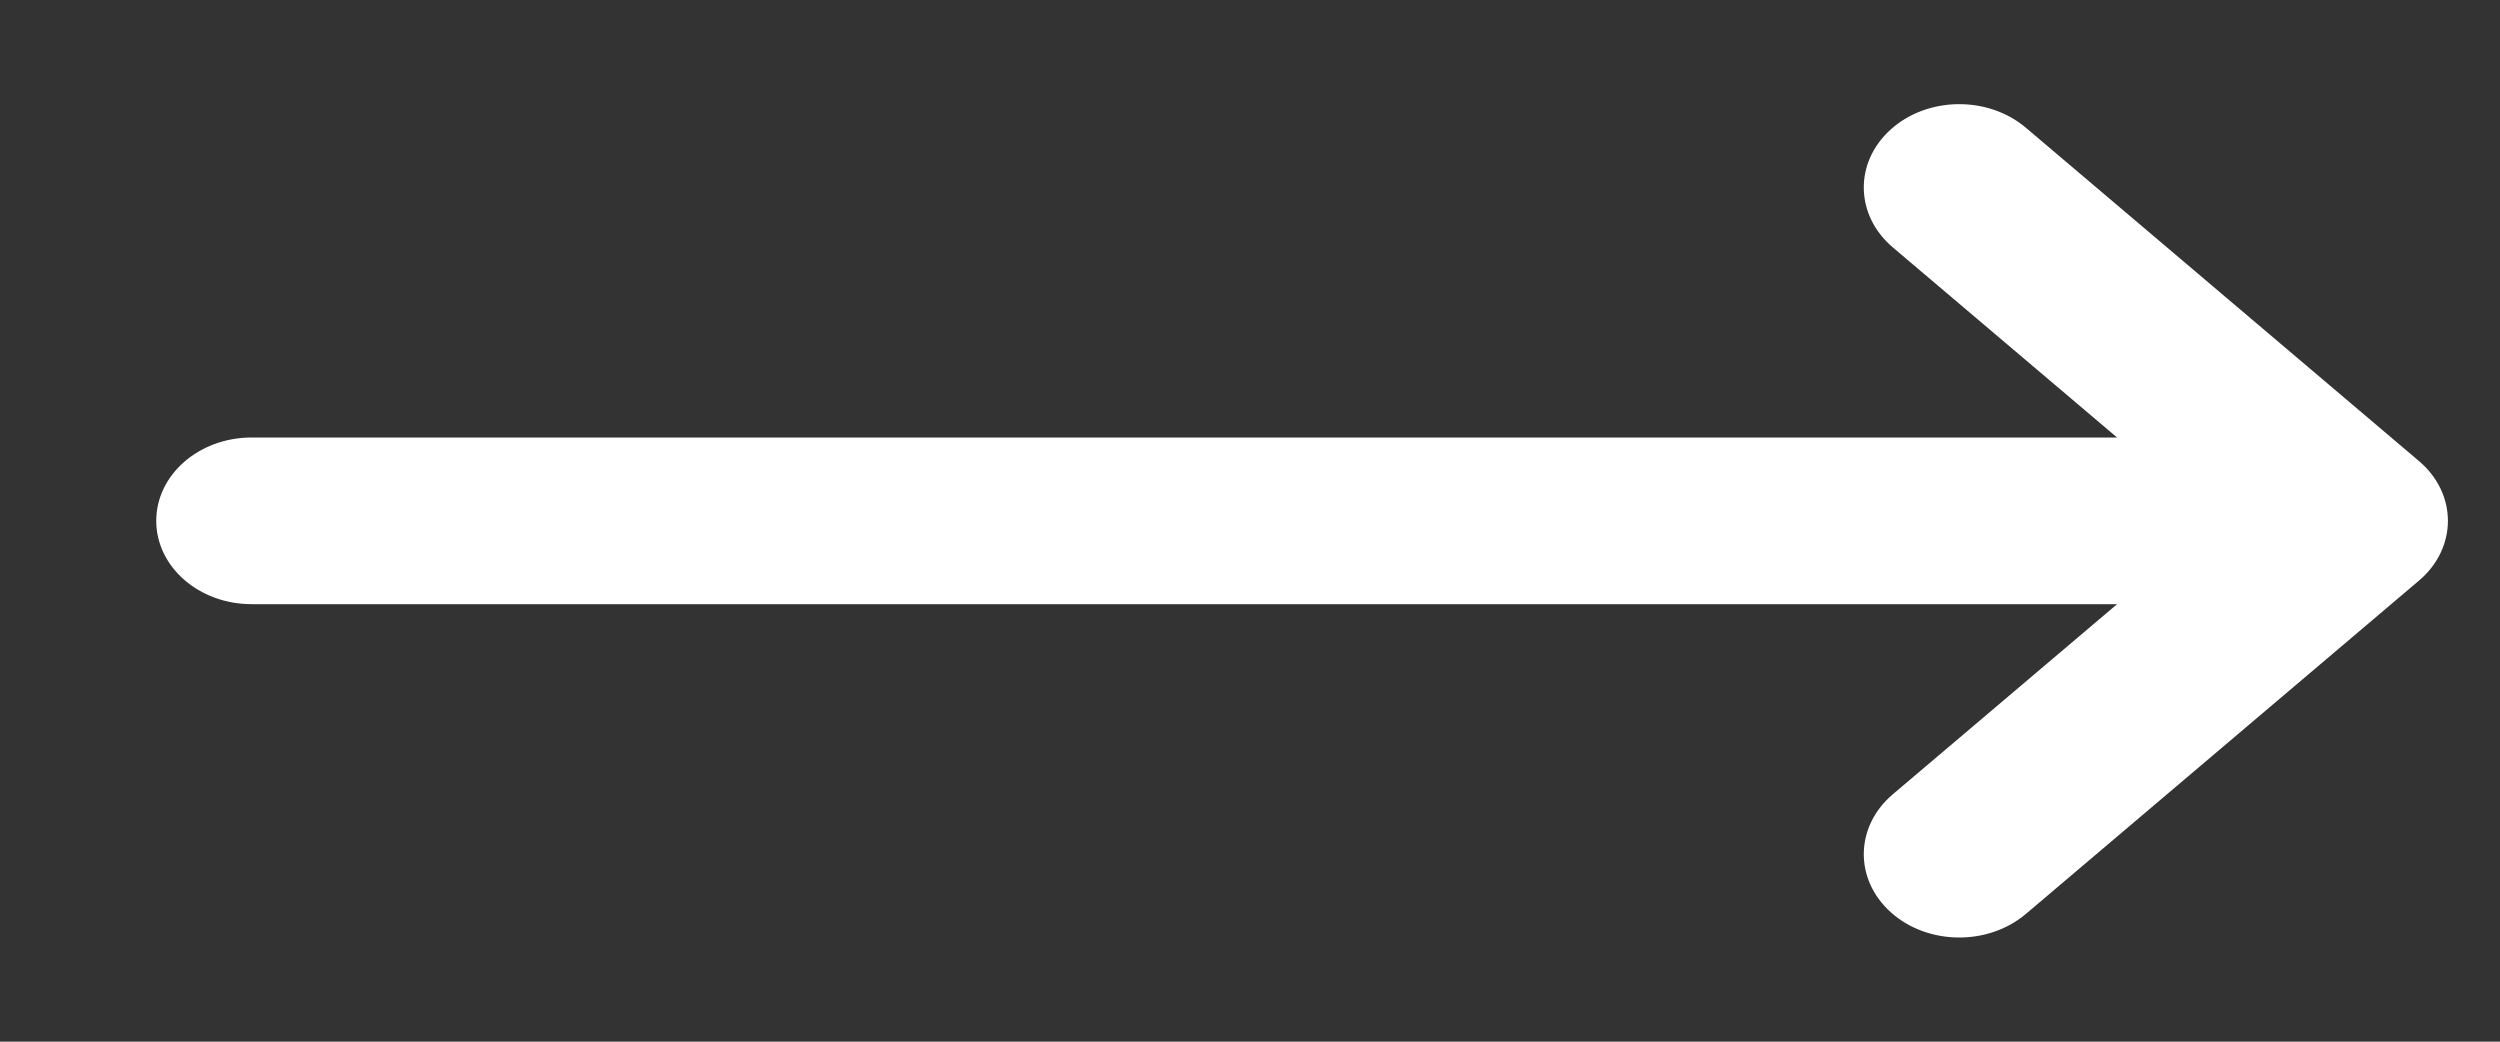 <svg width="12" height="5" viewBox="0 0 12 5" fill="none" xmlns="http://www.w3.org/2000/svg">
<rect x="0" y="0" width="12" height="5" fill="#333333" stroke="none"/>
<path fill-rule="evenodd" clip-rule="evenodd" d="M0.75 2.5C0.75 2.721 0.955 2.9 1.208 2.9L10.162 2.9L9.085 3.813C8.904 3.967 8.899 4.22 9.076 4.379C9.252 4.537 9.542 4.541 9.724 4.387L11.611 2.787C11.7 2.712 11.75 2.608 11.75 2.5C11.75 2.392 11.7 2.288 11.611 2.213L9.724 0.613C9.542 0.459 9.252 0.463 9.076 0.621C8.899 0.78 8.904 1.033 9.085 1.187L10.162 2.1L1.208 2.1C0.955 2.1 0.75 2.279 0.75 2.5Z" fill="white"/>
</svg>
